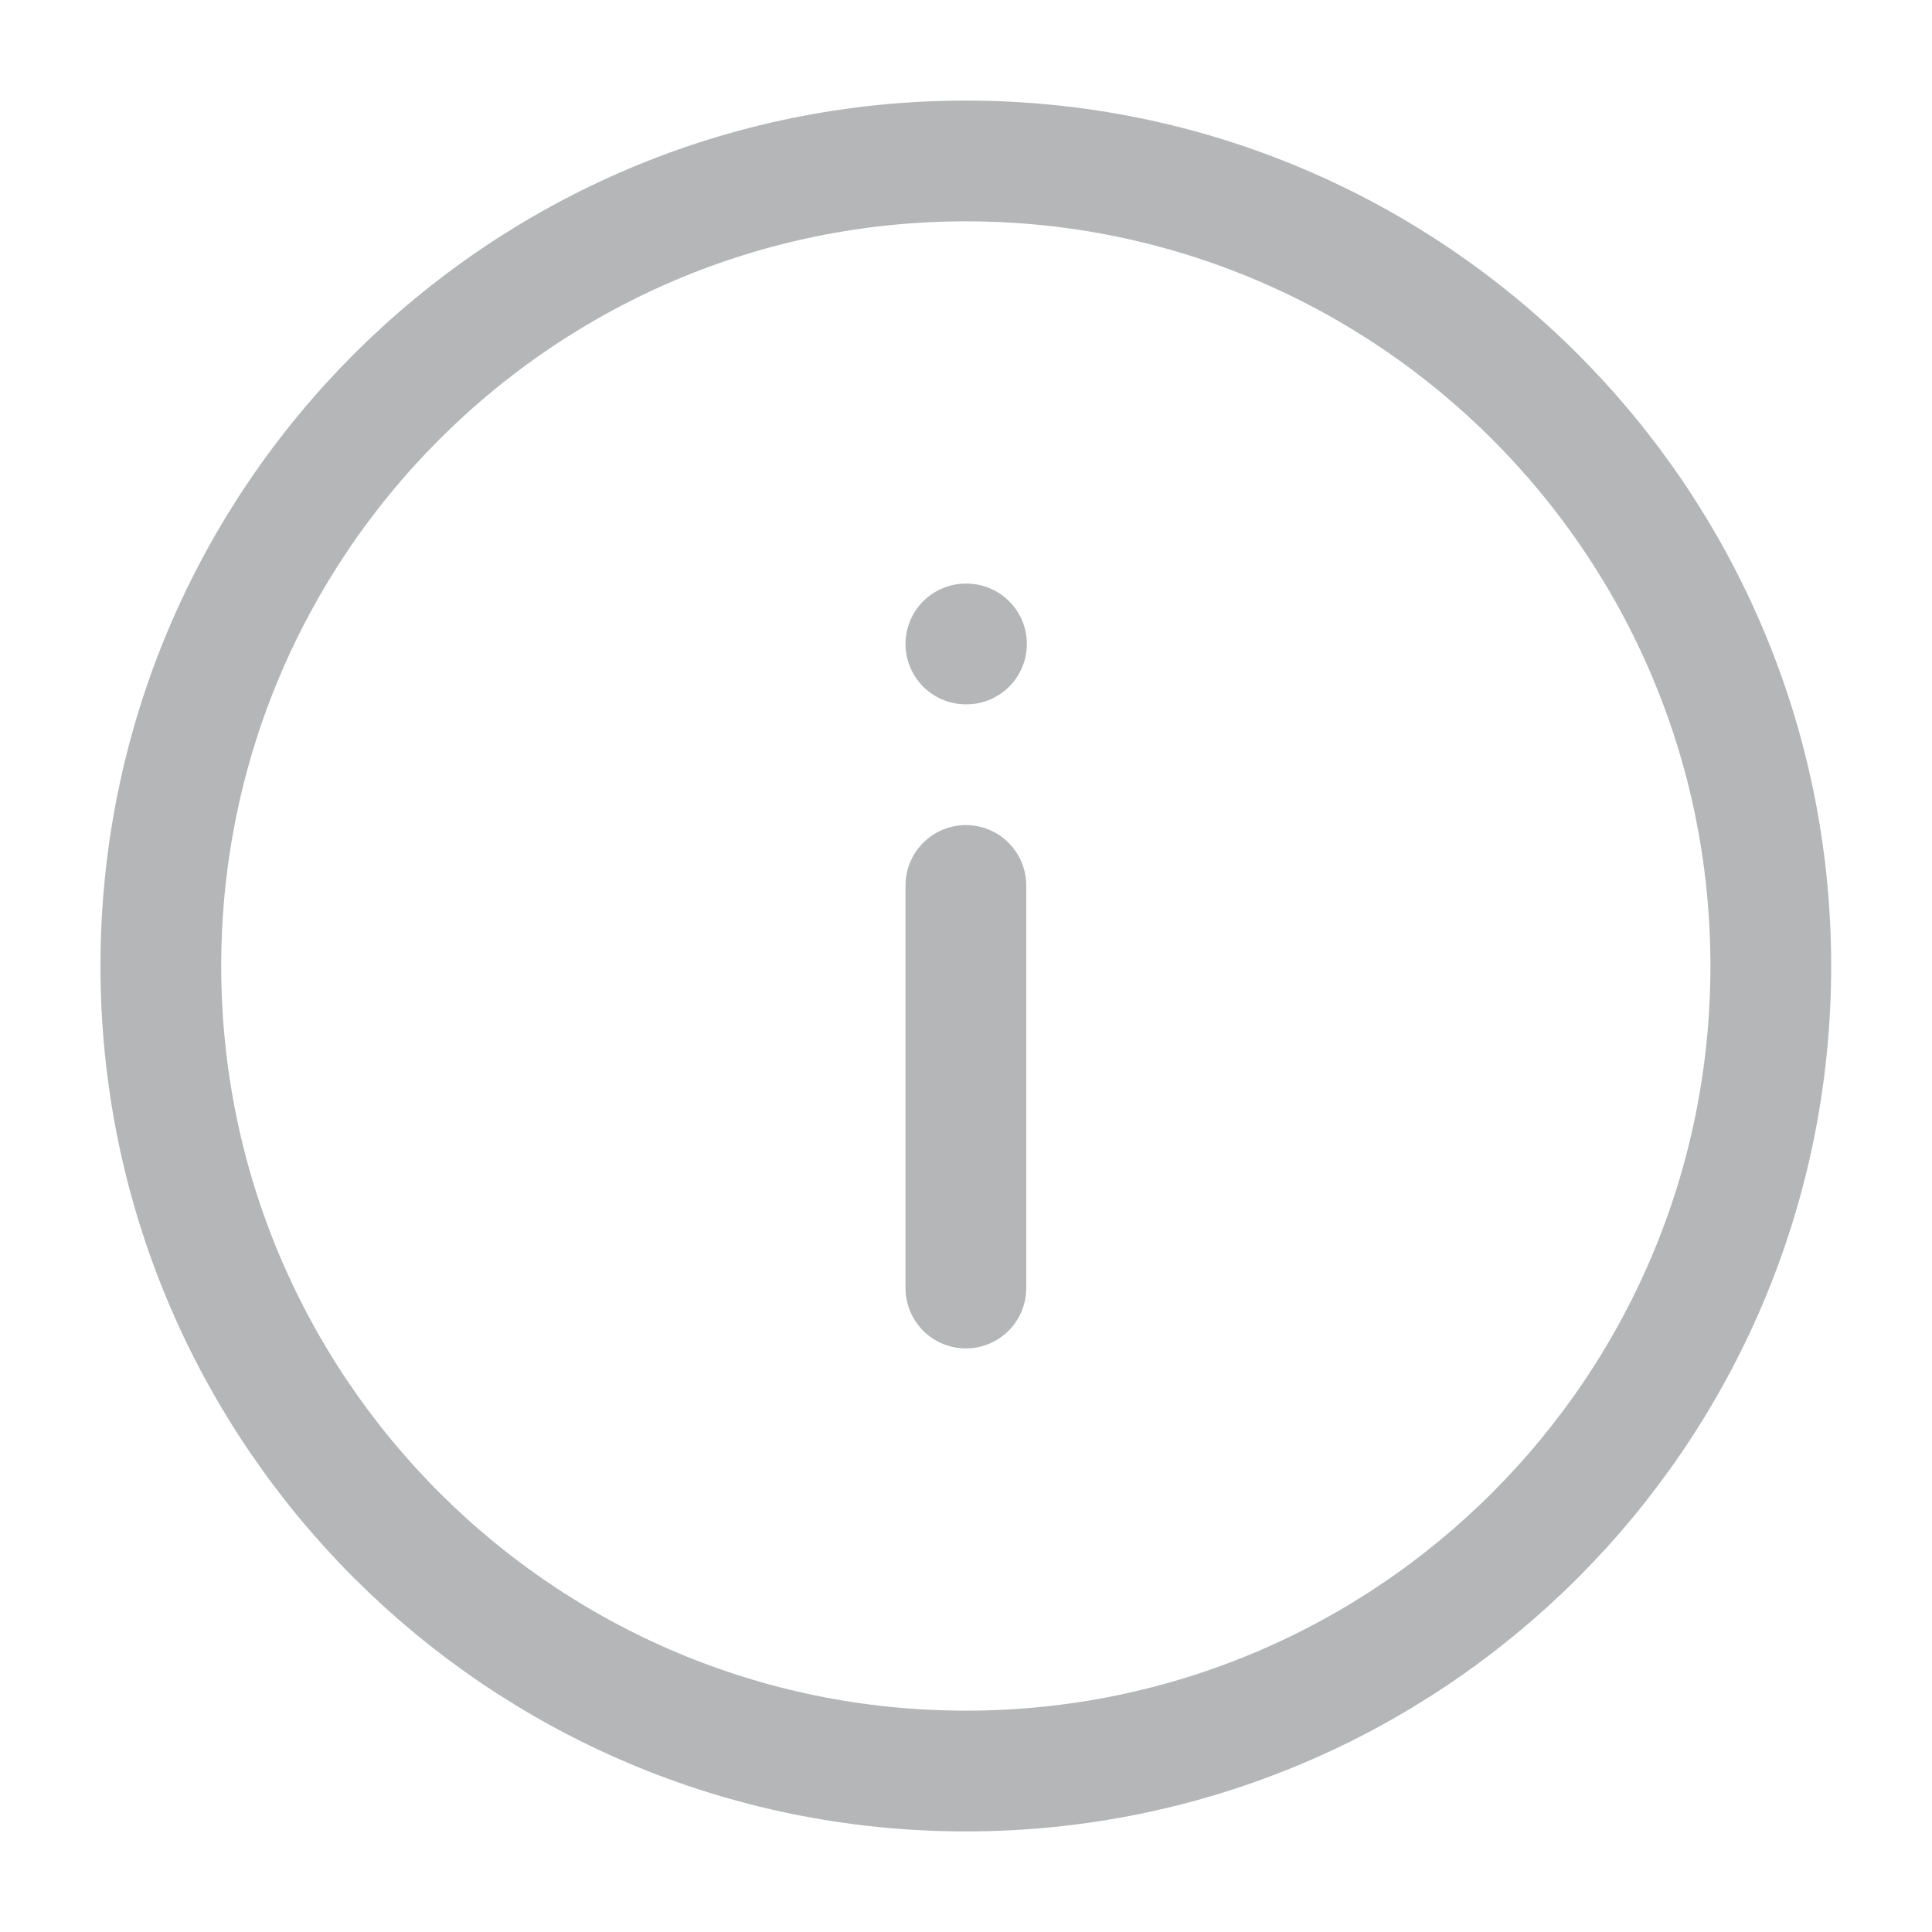 <svg width="16" height="16" viewBox="0 0 16 16" fill="none" xmlns="http://www.w3.org/2000/svg">
<g clip-path="url(#clip0_2045_4595)">
<path d="M7.999 5.333H8.004M7.999 10.667V7.333M14.665 8C14.665 11.682 11.681 14.667 7.999 14.667C4.317 14.667 1.332 11.682 1.332 8C1.332 4.318 4.317 1.333 7.999 1.333C11.681 1.333 14.665 4.318 14.665 8Z" stroke="#B4B6B7" stroke-miterlimit="10" stroke-linecap="round" stroke-linejoin="round"/>
</g>
<defs>
<clipPath id="clip0_2045_4595">
<rect width="16" height="16" fill="white"/>
</clipPath>
</defs>
</svg>
